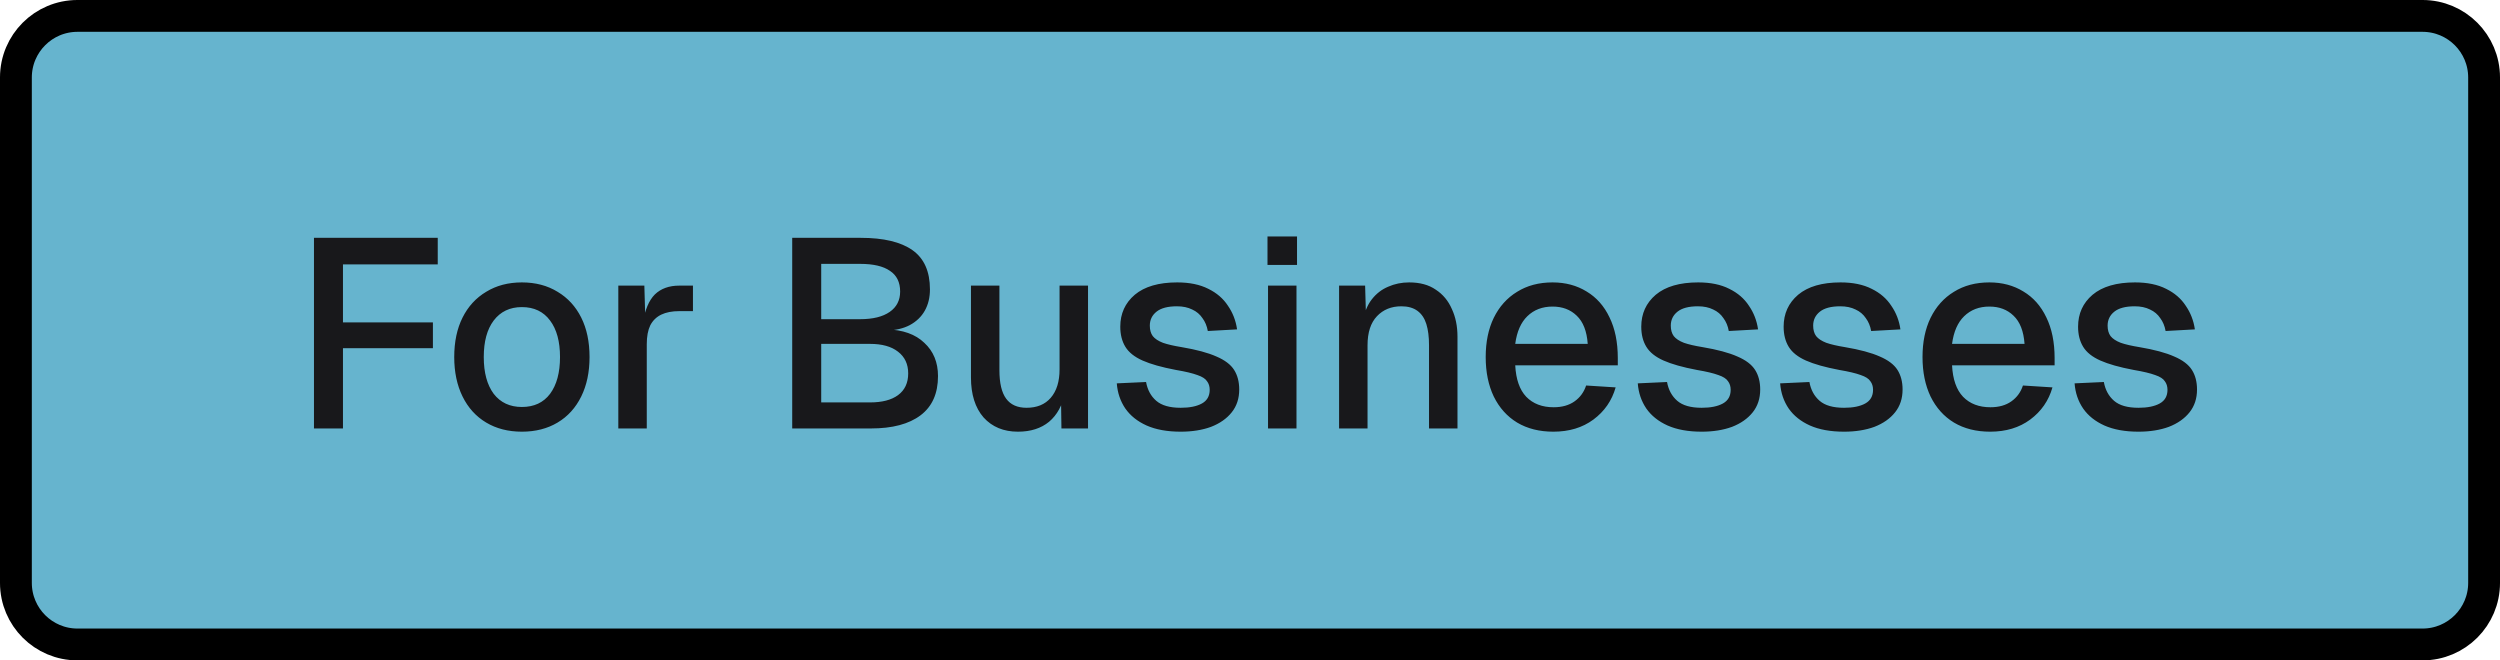 <svg width="318" height="84" viewBox="0 0 318 84" fill="none" xmlns="http://www.w3.org/2000/svg">
<path d="M9.857 2.024H308.143C312.468 2.024 315.976 5.532 315.976 9.857V74.143C315.976 78.468 312.468 81.976 308.143 81.976H9.857C5.532 81.976 2.024 78.468 2.024 74.143V9.857C2.024 5.532 5.532 2.024 9.857 2.024Z" fill="#66B4CE"/>
<path d="M9.857 2.024H308.143C312.468 2.024 315.976 5.532 315.976 9.857V74.143C315.976 78.468 312.468 81.976 308.143 81.976H9.857C5.532 81.976 2.024 78.468 2.024 74.143V9.857C2.024 5.532 5.532 2.024 9.857 2.024Z" stroke="black" stroke-width="4.049"/>
<path d="M39.937 54.5V30.252H55.681V33.633H41.679L43.625 31.619V42.752L41.679 41.01H55.066V44.289H41.679L43.625 42.547V54.5H39.937ZM66.384 54.91C64.654 54.91 63.14 54.523 61.842 53.749C60.544 52.975 59.542 51.87 58.837 50.436C58.131 49.002 57.778 47.328 57.778 45.416C57.778 43.48 58.131 41.807 58.837 40.395C59.542 38.984 60.544 37.891 61.842 37.117C63.14 36.32 64.654 35.922 66.384 35.922C68.115 35.922 69.629 36.32 70.926 37.117C72.224 37.891 73.226 38.984 73.932 40.395C74.638 41.807 74.99 43.48 74.99 45.416C74.99 47.328 74.638 49.002 73.932 50.436C73.226 51.87 72.224 52.975 70.926 53.749C69.629 54.523 68.115 54.91 66.384 54.91ZM66.384 51.768C67.932 51.768 69.128 51.21 69.97 50.094C70.812 48.956 71.234 47.397 71.234 45.416C71.234 43.435 70.812 41.887 69.97 40.771C69.128 39.633 67.932 39.063 66.384 39.063C64.859 39.063 63.663 39.633 62.798 40.771C61.956 41.887 61.535 43.435 61.535 45.416C61.535 47.397 61.956 48.956 62.798 50.094C63.663 51.21 64.859 51.768 66.384 51.768ZM78.649 54.5V36.331H81.962L82.098 41.147L81.791 41.044C82.041 39.405 82.542 38.21 83.293 37.458C84.067 36.707 85.103 36.331 86.401 36.331H88.143V39.576H86.401C85.49 39.576 84.728 39.724 84.113 40.02C83.498 40.316 83.032 40.771 82.713 41.386C82.417 42.001 82.269 42.797 82.269 43.776V54.5H78.649ZM100.769 54.5V30.252H109.478C112.392 30.252 114.589 30.776 116.069 31.823C117.549 32.871 118.289 34.533 118.289 36.809C118.289 37.834 118.073 38.733 117.64 39.508C117.208 40.282 116.57 40.896 115.728 41.352C114.908 41.784 113.929 42.012 112.791 42.035L112.757 41.898C114.828 41.944 116.434 42.513 117.572 43.606C118.733 44.676 119.314 46.087 119.314 47.84C119.314 50.049 118.574 51.711 117.094 52.827C115.614 53.942 113.508 54.5 110.776 54.5H100.769ZM104.458 51.187H110.673C112.199 51.187 113.383 50.88 114.225 50.265C115.09 49.628 115.523 48.706 115.523 47.499C115.523 46.315 115.09 45.393 114.225 44.733C113.383 44.072 112.199 43.742 110.673 43.742H104.458V51.187ZM104.458 40.6H109.41C111.026 40.6 112.278 40.293 113.166 39.678C114.054 39.063 114.498 38.198 114.498 37.083C114.498 35.899 114.066 35.022 113.201 34.453C112.358 33.861 111.095 33.565 109.41 33.565H104.458V40.6ZM129.483 54.91C127.661 54.91 126.204 54.306 125.111 53.1C124.041 51.87 123.506 50.174 123.506 48.011V36.331H127.126V47.089C127.126 48.728 127.411 49.935 127.98 50.709C128.549 51.483 129.414 51.87 130.575 51.87C131.896 51.87 132.92 51.449 133.649 50.607C134.4 49.742 134.776 48.535 134.776 46.987V36.331H138.396V54.5H135.015L134.947 49.753L135.459 49.958C135.14 51.552 134.469 52.781 133.444 53.646C132.42 54.489 131.099 54.91 129.483 54.91ZM150.184 54.91C148.477 54.91 147.031 54.648 145.847 54.124C144.686 53.601 143.787 52.883 143.149 51.973C142.512 51.039 142.147 49.969 142.056 48.763L145.779 48.592C145.961 49.594 146.393 50.39 147.076 50.982C147.76 51.574 148.795 51.87 150.184 51.87C151.323 51.87 152.222 51.688 152.882 51.324C153.542 50.96 153.873 50.379 153.873 49.582C153.873 49.15 153.759 48.785 153.531 48.489C153.326 48.171 152.916 47.909 152.302 47.704C151.687 47.476 150.776 47.26 149.57 47.055C147.771 46.714 146.359 46.315 145.335 45.86C144.31 45.404 143.582 44.824 143.149 44.118C142.716 43.412 142.5 42.558 142.5 41.557C142.5 39.895 143.115 38.54 144.344 37.492C145.597 36.445 147.395 35.922 149.74 35.922C151.311 35.922 152.632 36.195 153.702 36.741C154.772 37.265 155.603 37.982 156.195 38.893C156.81 39.781 157.197 40.782 157.356 41.898L153.634 42.103C153.52 41.465 153.292 40.919 152.951 40.464C152.632 39.986 152.199 39.621 151.653 39.371C151.106 39.098 150.457 38.961 149.706 38.961C148.545 38.961 147.68 39.189 147.111 39.644C146.541 40.099 146.257 40.691 146.257 41.42C146.257 41.966 146.382 42.41 146.633 42.752C146.906 43.093 147.338 43.378 147.93 43.606C148.522 43.811 149.308 43.993 150.287 44.152C152.176 44.471 153.656 44.869 154.726 45.347C155.796 45.803 156.548 46.372 156.98 47.055C157.413 47.738 157.629 48.569 157.629 49.548C157.629 50.686 157.311 51.654 156.673 52.451C156.036 53.248 155.159 53.862 154.043 54.295C152.928 54.705 151.641 54.91 150.184 54.91ZM161.293 54.5V36.331H164.913V54.5H161.293ZM161.225 33.702V30.082H164.981V33.702H161.225ZM170.331 54.5V36.331H173.644L173.78 41.181L173.336 40.942C173.541 39.758 173.928 38.802 174.497 38.073C175.067 37.345 175.761 36.809 176.581 36.468C177.4 36.104 178.288 35.922 179.245 35.922C180.611 35.922 181.738 36.229 182.626 36.844C183.536 37.436 184.219 38.255 184.675 39.303C185.153 40.327 185.392 41.5 185.392 42.82V54.5H181.772V43.913C181.772 42.843 181.658 41.944 181.43 41.215C181.203 40.486 180.827 39.929 180.303 39.542C179.78 39.155 179.097 38.961 178.254 38.961C176.979 38.961 175.943 39.382 175.146 40.225C174.349 41.067 173.951 42.297 173.951 43.913V54.5H170.331ZM197.587 54.91C195.811 54.91 194.275 54.523 192.977 53.749C191.702 52.975 190.712 51.87 190.006 50.436C189.323 49.002 188.981 47.328 188.981 45.416C188.981 43.503 189.323 41.841 190.006 40.43C190.712 38.995 191.702 37.891 192.977 37.117C194.252 36.32 195.755 35.922 197.485 35.922C199.124 35.922 200.57 36.309 201.822 37.083C203.074 37.834 204.042 38.927 204.725 40.361C205.431 41.796 205.784 43.526 205.784 45.552V46.474H192.738C192.829 48.25 193.296 49.582 194.138 50.47C195.003 51.358 196.164 51.802 197.622 51.802C198.692 51.802 199.58 51.552 200.285 51.051C200.991 50.55 201.481 49.878 201.754 49.036L205.511 49.275C205.032 50.96 204.088 52.326 202.676 53.373C201.287 54.398 199.591 54.91 197.587 54.91ZM192.738 43.742H201.959C201.845 42.126 201.378 40.931 200.559 40.156C199.762 39.382 198.737 38.995 197.485 38.995C196.187 38.995 195.117 39.405 194.275 40.225C193.455 41.022 192.943 42.194 192.738 43.742ZM216.453 54.91C214.745 54.91 213.3 54.648 212.116 54.124C210.954 53.601 210.055 52.883 209.418 51.973C208.78 51.039 208.416 49.969 208.325 48.763L212.047 48.592C212.229 49.594 212.662 50.39 213.345 50.982C214.028 51.574 215.064 51.87 216.453 51.87C217.591 51.87 218.491 51.688 219.151 51.324C219.811 50.96 220.141 50.379 220.141 49.582C220.141 49.15 220.027 48.785 219.8 48.489C219.595 48.171 219.185 47.909 218.57 47.704C217.956 47.476 217.045 47.26 215.838 47.055C214.04 46.714 212.628 46.315 211.603 45.86C210.579 45.404 209.85 44.824 209.418 44.118C208.985 43.412 208.769 42.558 208.769 41.557C208.769 39.895 209.384 38.54 210.613 37.492C211.865 36.445 213.664 35.922 216.009 35.922C217.58 35.922 218.9 36.195 219.97 36.741C221.041 37.265 221.872 37.982 222.464 38.893C223.078 39.781 223.465 40.782 223.625 41.898L219.902 42.103C219.788 41.465 219.561 40.919 219.219 40.464C218.9 39.986 218.468 39.621 217.921 39.371C217.375 39.098 216.726 38.961 215.975 38.961C214.814 38.961 213.948 39.189 213.379 39.644C212.81 40.099 212.525 40.691 212.525 41.42C212.525 41.966 212.651 42.41 212.901 42.752C213.174 43.093 213.607 43.378 214.199 43.606C214.791 43.811 215.576 43.993 216.555 44.152C218.445 44.471 219.925 44.869 220.995 45.347C222.065 45.803 222.816 46.372 223.249 47.055C223.682 47.738 223.898 48.569 223.898 49.548C223.898 50.686 223.579 51.654 222.942 52.451C222.304 53.248 221.428 53.862 220.312 54.295C219.196 54.705 217.91 54.91 216.453 54.91ZM234.563 54.91C232.855 54.91 231.409 54.648 230.225 54.124C229.064 53.601 228.165 52.883 227.527 51.973C226.89 51.039 226.526 49.969 226.434 48.763L230.157 48.592C230.339 49.594 230.772 50.39 231.455 50.982C232.138 51.574 233.174 51.87 234.563 51.87C235.701 51.87 236.6 51.688 237.26 51.324C237.921 50.96 238.251 50.379 238.251 49.582C238.251 49.15 238.137 48.785 237.909 48.489C237.704 48.171 237.295 47.909 236.68 47.704C236.065 47.476 235.154 47.26 233.948 47.055C232.149 46.714 230.738 46.315 229.713 45.86C228.688 45.404 227.96 44.824 227.527 44.118C227.095 43.412 226.878 42.558 226.878 41.557C226.878 39.895 227.493 38.54 228.723 37.492C229.975 36.445 231.773 35.922 234.119 35.922C235.69 35.922 237.01 36.195 238.08 36.741C239.15 37.265 239.981 37.982 240.573 38.893C241.188 39.781 241.575 40.782 241.734 41.898L238.012 42.103C237.898 41.465 237.67 40.919 237.329 40.464C237.01 39.986 236.577 39.621 236.031 39.371C235.485 39.098 234.836 38.961 234.084 38.961C232.923 38.961 232.058 39.189 231.489 39.644C230.92 40.099 230.635 40.691 230.635 41.42C230.635 41.966 230.76 42.41 231.011 42.752C231.284 43.093 231.717 43.378 232.309 43.606C232.9 43.811 233.686 43.993 234.665 44.152C236.555 44.471 238.035 44.869 239.105 45.347C240.175 45.803 240.926 46.372 241.359 47.055C241.791 47.738 242.008 48.569 242.008 49.548C242.008 50.686 241.689 51.654 241.051 52.451C240.414 53.248 239.537 53.862 238.422 54.295C237.306 54.705 236.02 54.91 234.563 54.91ZM253.15 54.91C251.374 54.91 249.838 54.523 248.54 53.749C247.265 52.975 246.274 51.87 245.569 50.436C244.886 49.002 244.544 47.328 244.544 45.416C244.544 43.503 244.886 41.841 245.569 40.43C246.274 38.995 247.265 37.891 248.54 37.117C249.815 36.32 251.317 35.922 253.048 35.922C254.687 35.922 256.133 36.309 257.385 37.083C258.637 37.834 259.605 38.927 260.288 40.361C260.994 41.796 261.347 43.526 261.347 45.552V46.474H248.301C248.392 48.25 248.859 49.582 249.701 50.47C250.566 51.358 251.727 51.802 253.184 51.802C254.255 51.802 255.142 51.552 255.848 51.051C256.554 50.55 257.044 49.878 257.317 49.036L261.073 49.275C260.595 50.96 259.65 52.326 258.239 53.373C256.85 54.398 255.154 54.91 253.15 54.91ZM248.301 43.742H257.522C257.408 42.126 256.941 40.931 256.121 40.156C255.325 39.382 254.3 38.995 253.048 38.995C251.75 38.995 250.68 39.405 249.838 40.225C249.018 41.022 248.506 42.194 248.301 43.742ZM272.016 54.91C270.308 54.91 268.862 54.648 267.679 54.124C266.517 53.601 265.618 52.883 264.981 51.973C264.343 51.039 263.979 49.969 263.888 48.763L267.61 48.592C267.792 49.594 268.225 50.39 268.908 50.982C269.591 51.574 270.627 51.87 272.016 51.87C273.154 51.87 274.054 51.688 274.714 51.324C275.374 50.96 275.704 50.379 275.704 49.582C275.704 49.15 275.59 48.785 275.363 48.489C275.158 48.171 274.748 47.909 274.133 47.704C273.518 47.476 272.608 47.26 271.401 47.055C269.602 46.714 268.191 46.315 267.166 45.86C266.142 45.404 265.413 44.824 264.981 44.118C264.548 43.412 264.332 42.558 264.332 41.557C264.332 39.895 264.946 38.54 266.176 37.492C267.428 36.445 269.227 35.922 271.572 35.922C273.143 35.922 274.463 36.195 275.533 36.741C276.603 37.265 277.435 37.982 278.026 38.893C278.641 39.781 279.028 40.782 279.188 41.898L275.465 42.103C275.351 41.465 275.124 40.919 274.782 40.464C274.463 39.986 274.031 39.621 273.484 39.371C272.938 39.098 272.289 38.961 271.538 38.961C270.377 38.961 269.511 39.189 268.942 39.644C268.373 40.099 268.088 40.691 268.088 41.42C268.088 41.966 268.214 42.41 268.464 42.752C268.737 43.093 269.17 43.378 269.762 43.606C270.354 43.811 271.139 43.993 272.118 44.152C274.008 44.471 275.488 44.869 276.558 45.347C277.628 45.803 278.379 46.372 278.812 47.055C279.245 47.738 279.461 48.569 279.461 49.548C279.461 50.686 279.142 51.654 278.505 52.451C277.867 53.248 276.991 53.862 275.875 54.295C274.759 54.705 273.473 54.91 272.016 54.91Z" fill="#18181B"/>
</svg>
